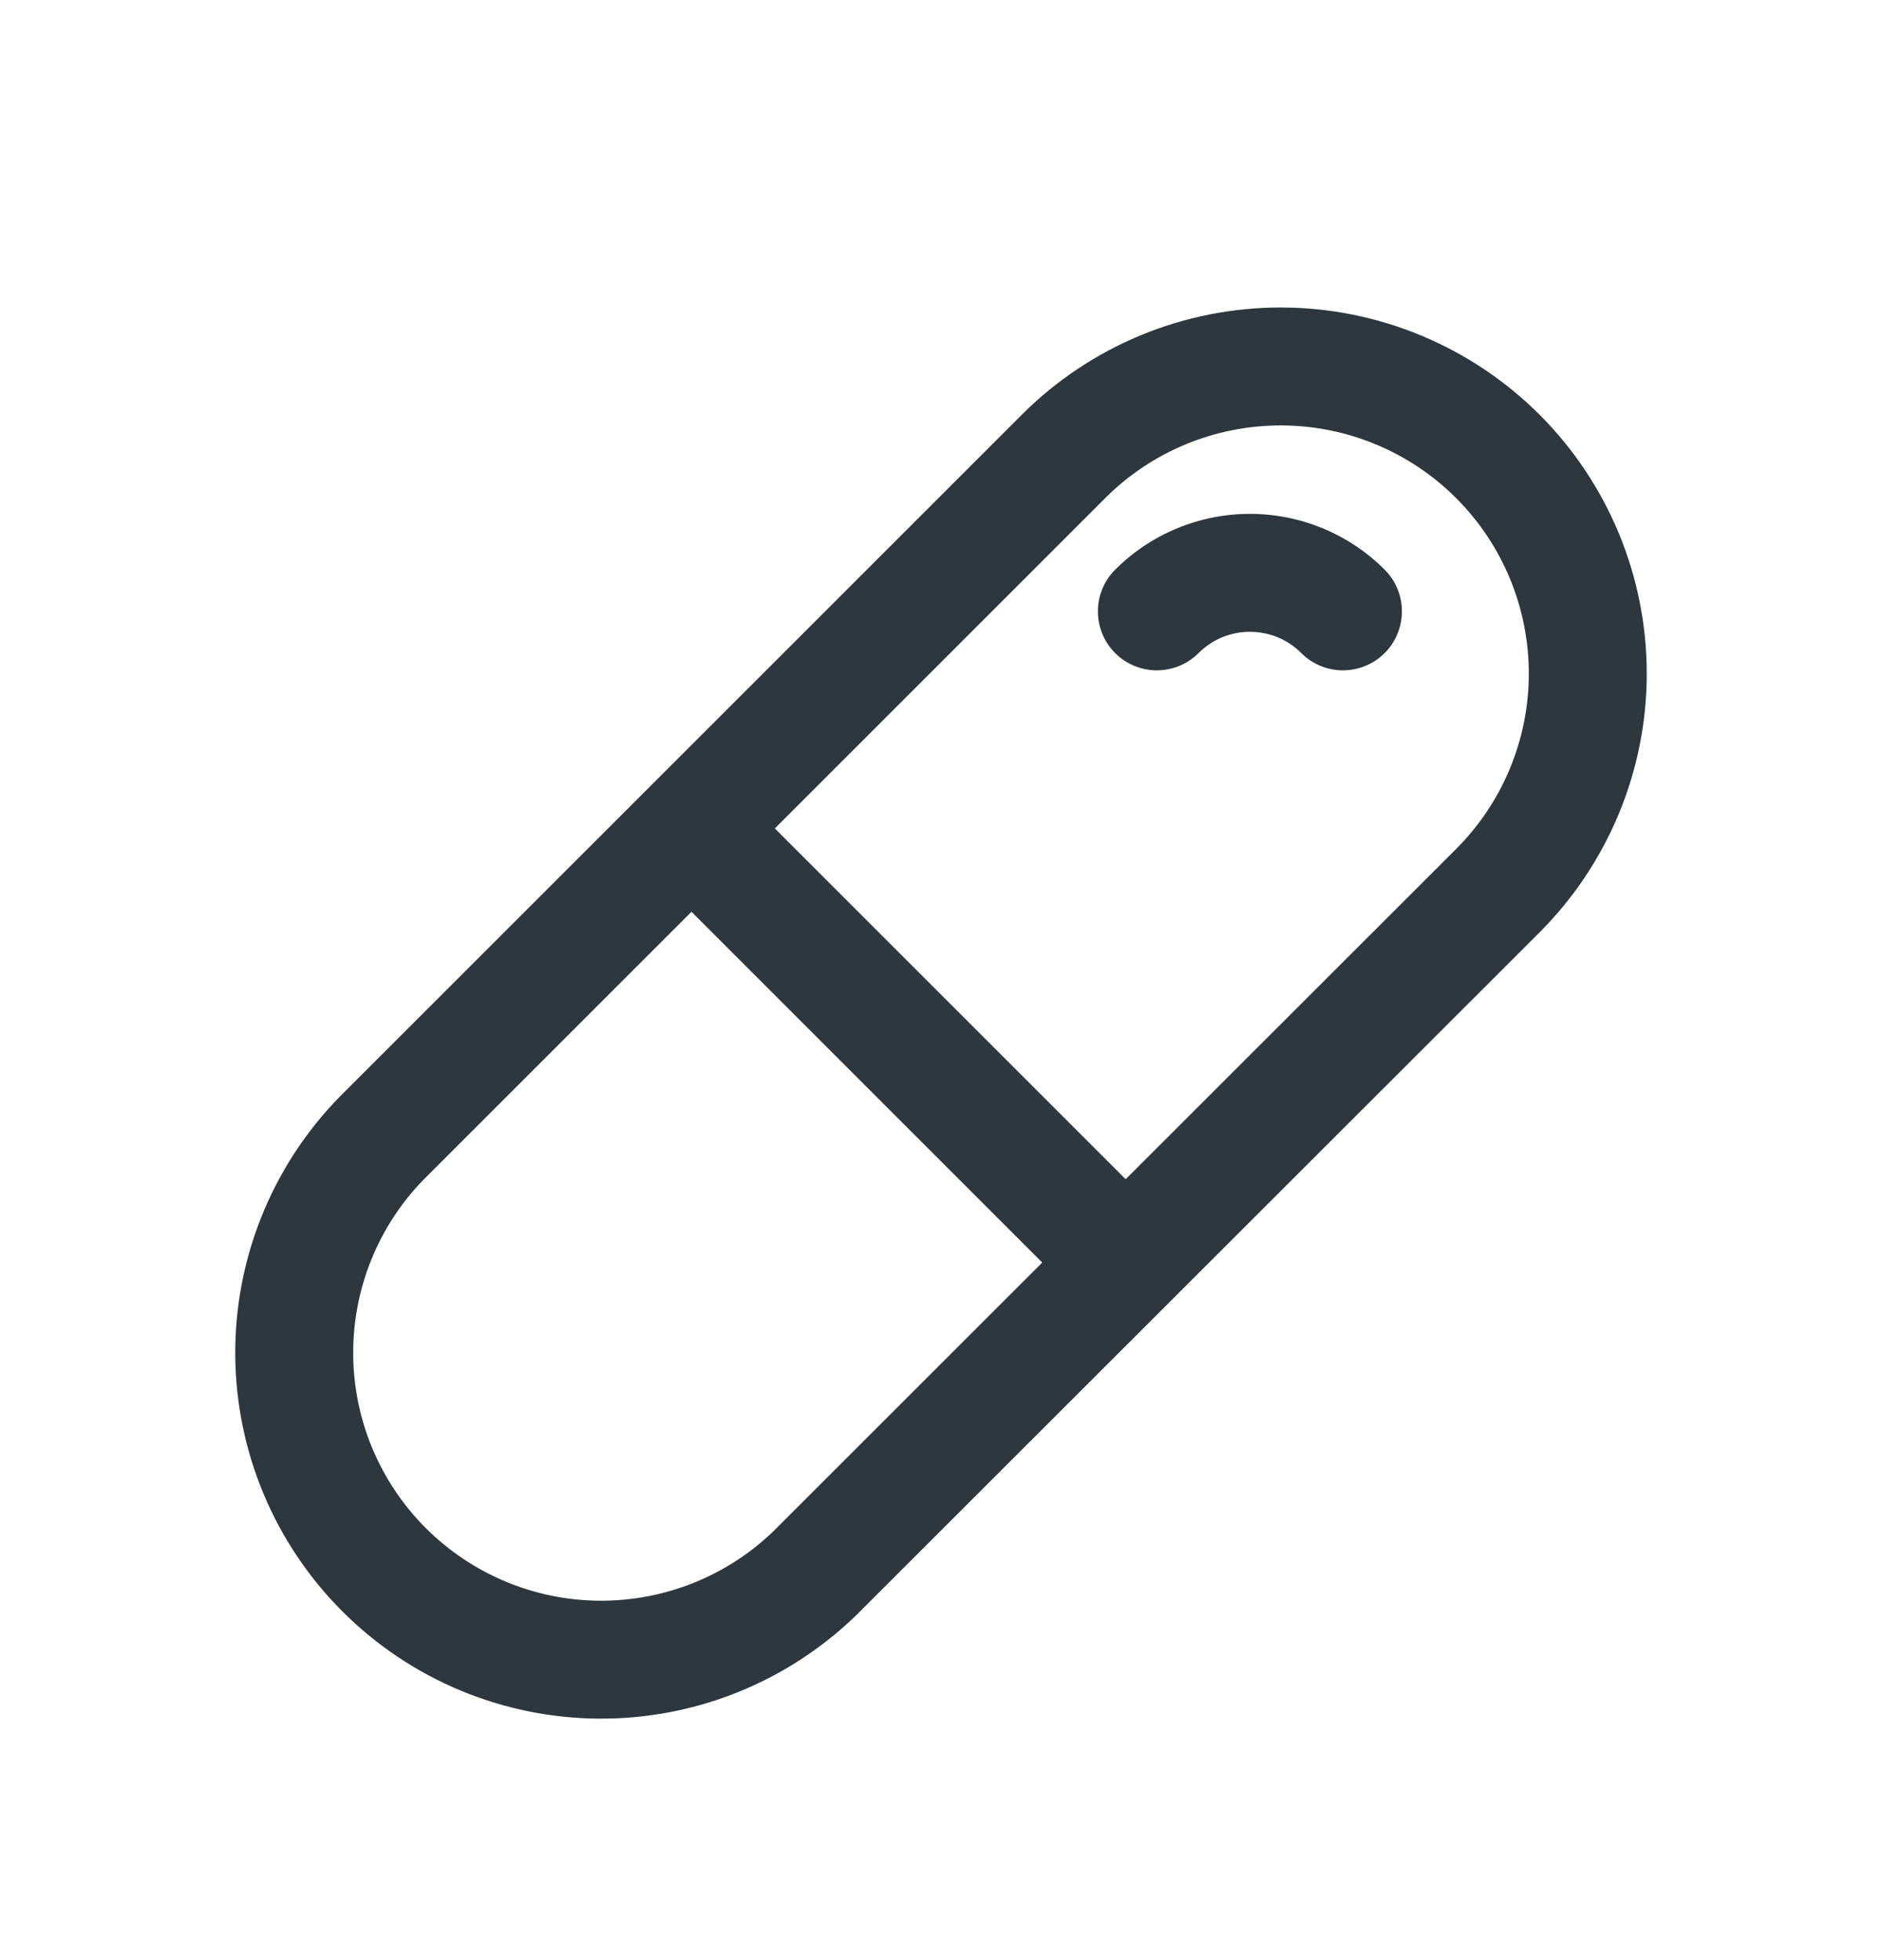 <svg width="24" height="25" viewBox="0 0 24 25" fill="none" xmlns="http://www.w3.org/2000/svg">
<path d="M15.585 8.128C15.697 8.082 15.818 8.058 15.939 8.058C16.061 8.058 16.181 8.082 16.294 8.128C16.406 8.175 16.508 8.243 16.594 8.329C16.887 8.623 17.363 8.623 17.657 8.33C17.951 8.036 17.951 7.56 17.658 7.266C17.432 7.04 17.164 6.861 16.869 6.739C16.575 6.617 16.259 6.554 15.939 6.554C15.62 6.554 15.304 6.617 15.009 6.739C14.714 6.861 14.447 7.04 14.221 7.266C13.927 7.56 13.928 8.036 14.221 8.33C14.515 8.623 14.991 8.623 15.285 8.329C15.371 8.243 15.473 8.175 15.585 8.128Z" fill="#2D373D"/>
<path fill-rule="evenodd" clip-rule="evenodd" d="M13.032 5.288C13.907 4.413 15.095 3.921 16.333 3.922C17.571 3.922 18.759 4.415 19.634 5.29C20.509 6.166 21 7.354 21 8.592C21 9.83 20.507 11.017 19.632 11.893L10.924 20.596C10.045 21.452 8.864 21.928 7.637 21.92C6.409 21.912 5.235 21.421 4.367 20.553C3.499 19.685 3.008 18.511 3 17.283C2.992 16.056 3.468 14.875 4.324 13.996L4.331 13.989L8.284 10.036L8.286 10.034L8.288 10.032L13.032 5.288ZM5.398 15.049L8.818 11.629L13.291 16.103L9.871 19.522C9.276 20.1 8.477 20.421 7.646 20.416C6.815 20.411 6.019 20.078 5.43 19.49C4.842 18.902 4.509 18.105 4.504 17.274C4.499 16.443 4.82 15.644 5.398 15.049ZM18.568 10.829L14.355 15.04L9.881 10.566L14.095 6.352C14.688 5.759 15.493 5.426 16.333 5.426C17.172 5.426 17.977 5.76 18.57 6.354C19.163 6.947 19.496 7.752 19.496 8.591C19.496 9.431 19.162 10.236 18.568 10.829Z" fill="#2D373D"/>
</svg>
